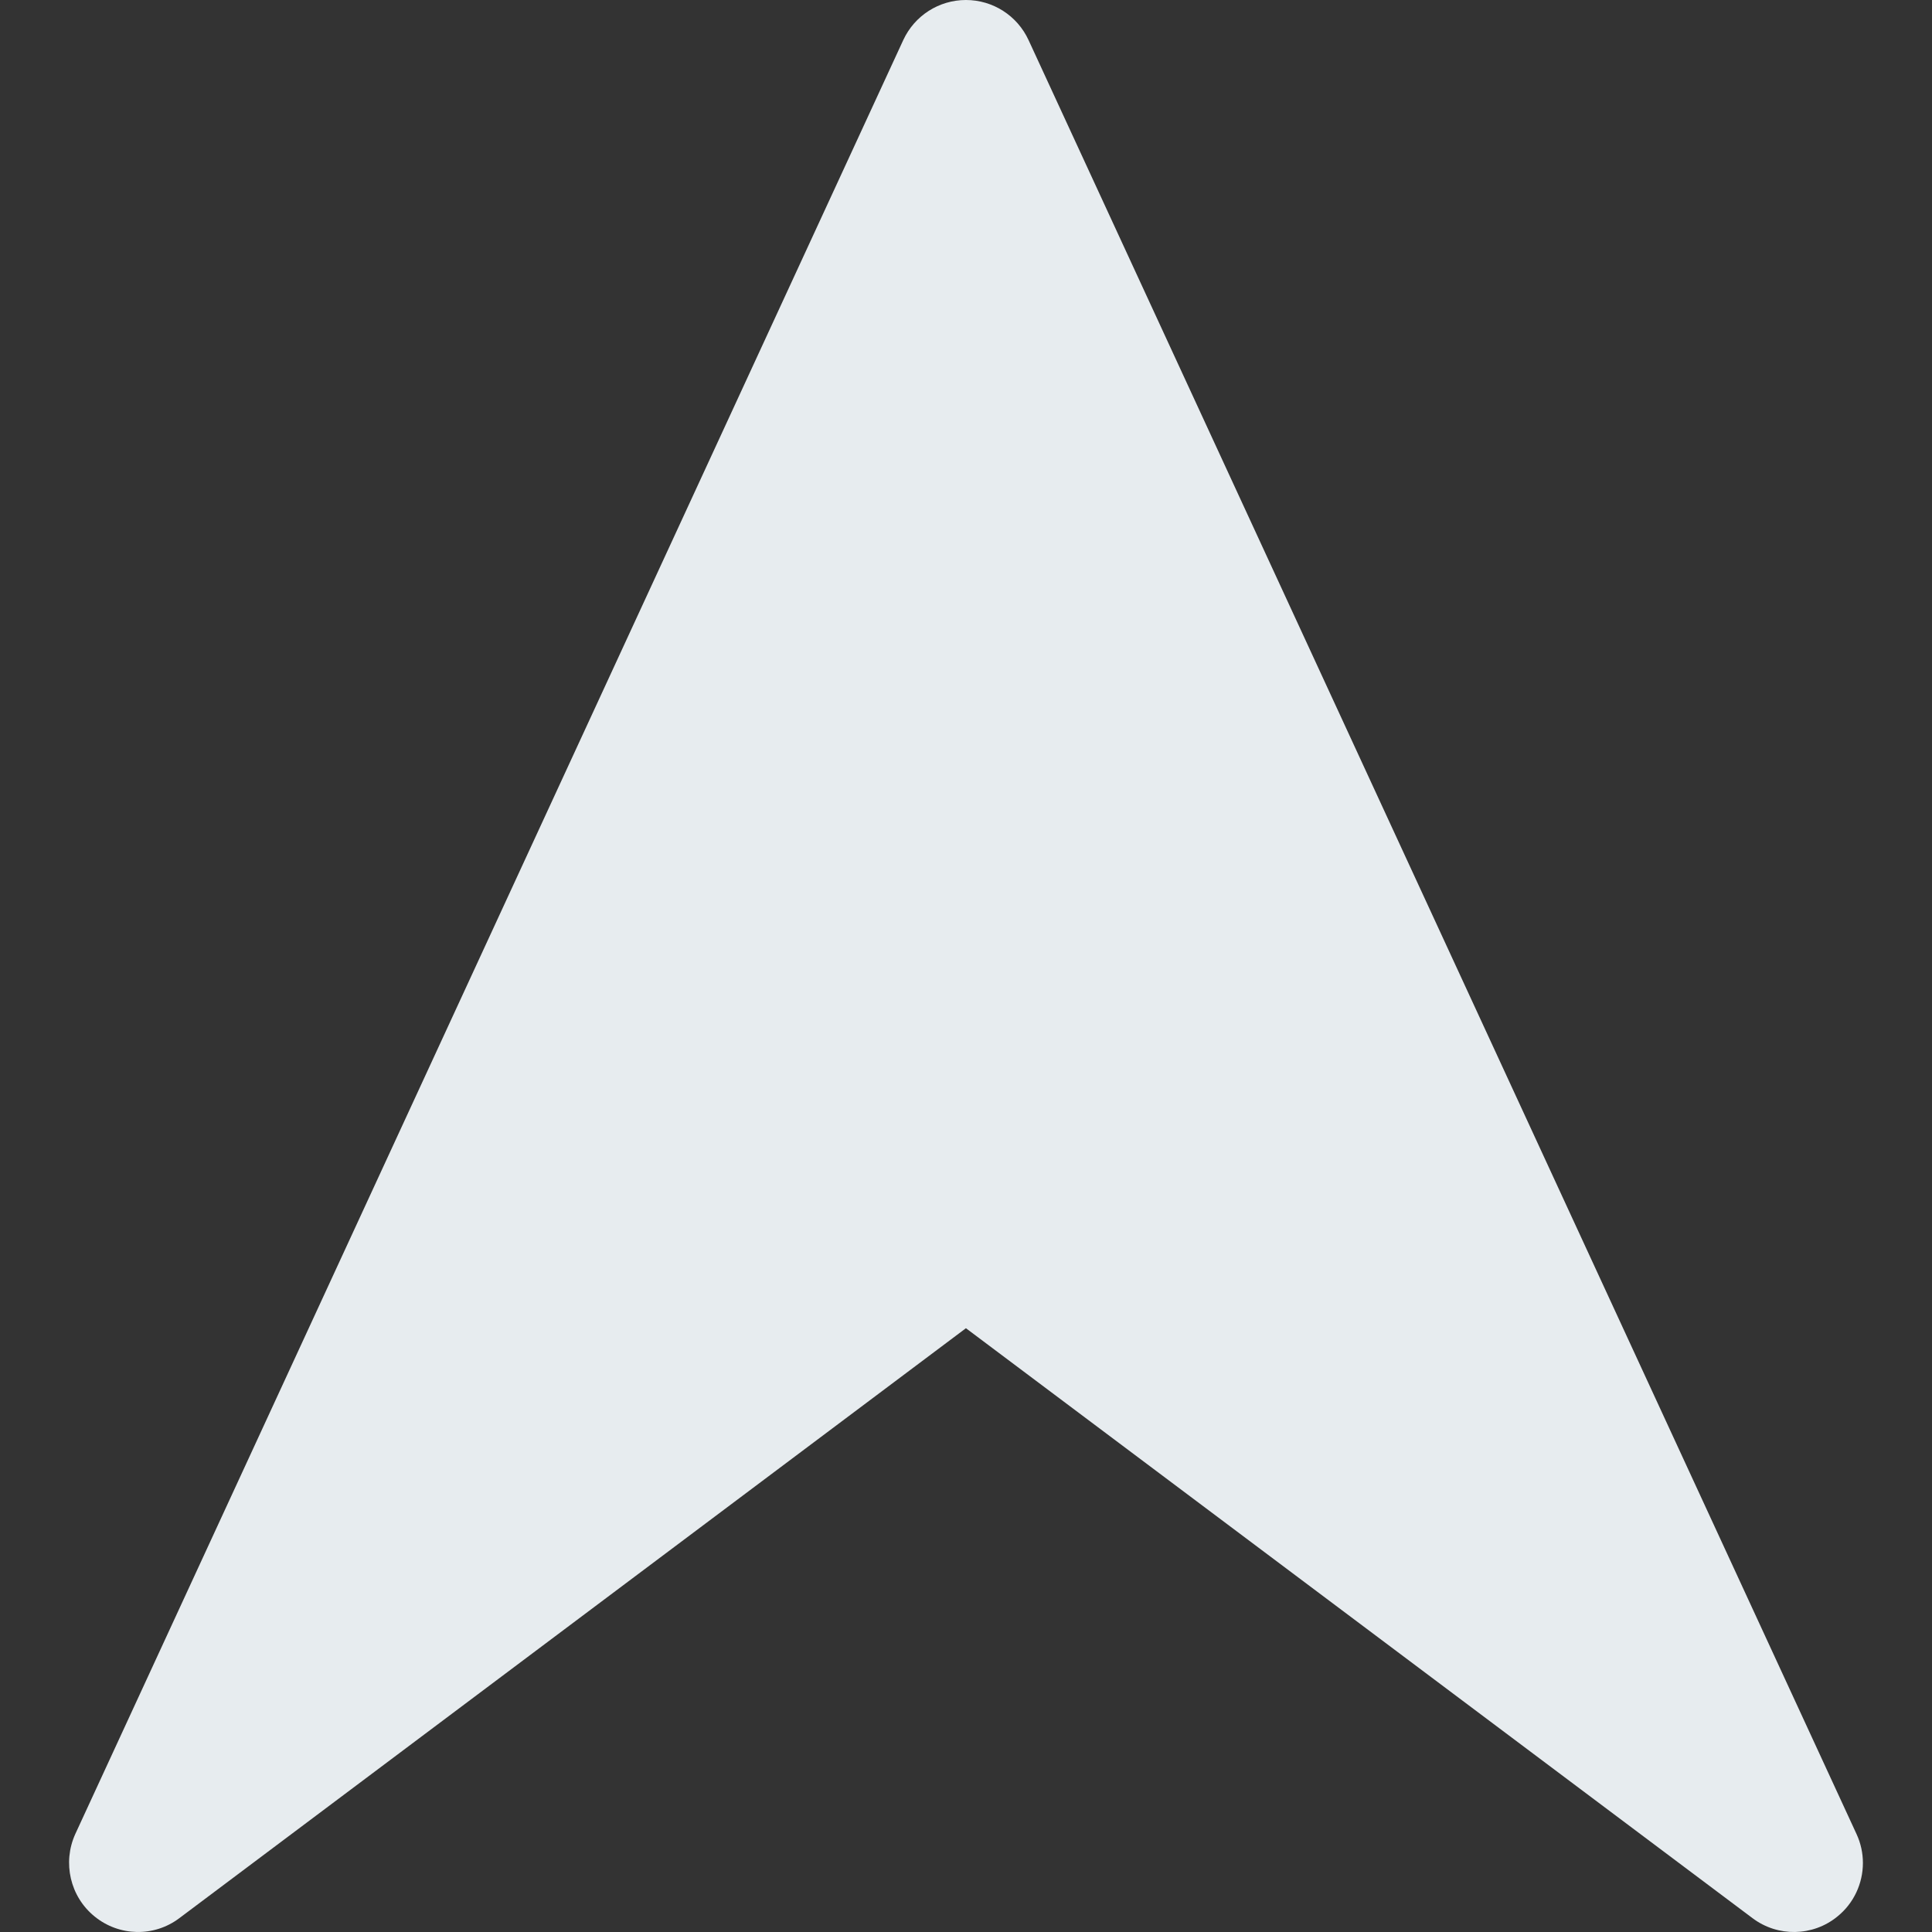 <?xml version="1.0" encoding="utf-8"?>
<!-- Generator: Adobe Illustrator 26.0.1, SVG Export Plug-In . SVG Version: 6.00 Build 0)  -->
<svg version="1.1" id="Calque_1" xmlns="http://www.w3.org/2000/svg" xmlns:xlink="http://www.w3.org/1999/xlink" x="0px" y="0px"
	 viewBox="0 0 4000 4000" style="enable-background:new 0 0 4000 4000;" xml:space="preserve">
<rect x="0" y="0" width="4000" height="4000" fill="#333333" stroke="none"/>
<style type="text/css">
	.st0{display:none;}
	.st1{display:inline;}
	.st2{display:inline;fill:#AE252A;}
	.st3{display:inline;fill:#E7582E;}
	.st4{display:inline;fill:#63E136;}
	.st5{fill:#191919;}
	.st6{fill:#EDEDED;}
	.st7{fill:#BE1622;}
	.st8{fill:none;stroke:#191919;stroke-miterlimit:10;}
	.st9{fill:#e7ecef;}
	.st10{display:inline;fill:#e7ecef;}
</style>
<g id="ui_00000016065285449466594420000008692094061301031607_">
	<g id="BM_00000091703960848764136570000002387225860222170025_" class="st0">
		<g id="RDM_00000093143836727348746590000017638773347124601519_" class="st1">
			<g id="Difficile_00000159443024543908159410000016697112216605766583_" class="st0">
				<path class="st2" d="M2349.6,1400h-699.2c-138.29,0-250.4,112.11-250.4,250.4v699.2c0,138.29,112.11,250.4,250.4,250.4h699.2
					c138.29,0,250.4-112.11,250.4-250.4v-699.2C2600,1512.11,2487.89,1400,2349.6,1400z"/>
				<path class="st2" d="M2349.6,100h-699.2c-138.29,0-250.4,112.11-250.4,250.4v699.2c0,138.29,112.11,250.4,250.4,250.4h699.2
					c138.29,0,250.4-112.11,250.4-250.4V350.4C2600,212.11,2487.89,100,2349.6,100z"/>
				<path class="st2" d="M2349.6,2700h-699.2c-138.29,0-250.4,112.11-250.4,250.4v699.2c0,138.29,112.11,250.4,250.4,250.4h699.2
					c138.29,0,250.4-112.11,250.4-250.4v-699.2C2600,2812.11,2487.89,2700,2349.6,2700z"/>
			</g>
			<g id="Moyen_00000025410817992602495850000009804168492979719347_" class="st0">
				<path class="st3" d="M2349.6,750h-699.2c-138.29,0-250.4,112.11-250.4,250.4v699.2c0,138.29,112.11,250.4,250.4,250.4h699.2
					c138.29,0,250.4-112.11,250.4-250.4v-699.2C2600,862.11,2487.89,750,2349.6,750z"/>
				<path class="st3" d="M2349.6,2050h-699.2c-138.29,0-250.4,112.11-250.4,250.4v699.2c0,138.29,112.11,250.4,250.4,250.4h699.2
					c138.29,0,250.4-112.11,250.4-250.4v-699.2C2600,2162.11,2487.89,2050,2349.6,2050z"/>
			</g>
			<g id="Facile_00000013874590291824684900000010382790657893067952_" class="st0">
				<path class="st4" d="M2349.6,1400h-699.2c-138.29,0-250.4,112.11-250.4,250.4v699.2c0,138.29,112.11,250.4,250.4,250.4h699.2
					c138.29,0,250.4-112.11,250.4-250.4v-699.2C2600,1512.11,2487.89,1400,2349.6,1400z"/>
			</g>
			<g id="BM_00000054250173364064239560000008911398488636416647_">
				<g>
					<path class="st5" d="M138.6,1616.98c24.96-121.95,62.19-241.89,110.67-356.51c47.61-112.57,106.54-221.14,175.16-322.71
						C492.42,837.13,570.49,742.5,656.5,656.5c86-86.01,180.63-164.08,281.26-232.07c101.57-68.62,210.14-127.55,322.71-175.16
						c114.62-48.48,234.56-85.71,356.51-110.67C1742.15,112.99,1871.02,100,2000,100c60.15,0,120.28,2.83,180.03,8.45
						c68.35,6.41,136.2,16.48,202.99,30.15c121.95,24.96,241.89,62.19,356.51,110.67c112.57,47.61,221.14,106.54,322.71,175.16
						c100.63,67.99,195.26,146.06,281.26,232.07c86.01,86,164.08,180.63,232.07,281.26c68.62,101.57,127.55,210.14,175.16,322.71
						c48.48,114.62,85.71,234.56,110.67,356.51c14.03,68.59,24.28,138.28,30.66,208.5h100.43C3904.07,802.63,3045.77,0,2000,0
						S95.93,802.63,7.51,1825.48h100.43C114.32,1755.26,124.57,1685.57,138.6,1616.98z M3861.4,2383.02
						c-24.96,121.95-62.19,241.89-110.67,356.51c-47.61,112.57-106.54,221.14-175.16,322.71
						c-67.99,100.63-146.06,195.26-232.07,281.26c-86,86.01-180.63,164.08-281.26,232.07c-101.57,68.62-210.14,127.55-322.71,175.16
						c-114.62,48.48-234.56,85.71-356.51,110.67c-125.17,25.61-254.04,38.6-383.02,38.6s-257.85-12.99-383.02-38.6
						c-121.95-24.96-241.89-62.19-356.51-110.67c-112.57-47.61-221.14-106.54-322.71-175.16
						c-100.63-67.99-195.26-146.06-281.26-232.07c-86.01-86-164.08-180.63-232.07-281.26c-68.62-101.57-127.55-210.14-175.16-322.71
						c-48.48-114.62-85.71-234.56-110.67-356.51c-13.97-68.27-24.18-137.65-30.57-207.54H7.59C96.46,3197.87,954.56,4000,2000,4000
						s1903.54-802.13,1992.41-1824.52h-100.44C3885.58,2245.37,3875.37,2314.75,3861.4,2383.02z"/>
					<g>
						<path class="st6" d="M3892.06,1825.48H2806.53c-10.79-50.05-26.29-99.04-46.43-146.66
							c-41.56-98.26-101.03-186.47-176.74-262.18c-75.71-75.71-163.92-135.17-262.18-176.74c-101.82-43.06-209.88-64.9-321.18-64.9
							c-59.6,0-118.27,6.26-175.55,18.69c-49.69,10.78-98.33,26.21-145.63,46.21c-98.26,41.57-186.47,101.03-262.18,176.74
							c-75.71,75.71-135.17,163.92-176.74,262.18c-20.14,47.62-35.64,96.61-46.43,146.66H107.94
							c6.38-70.22,16.63-139.91,30.66-208.5c24.96-121.95,62.19-241.89,110.67-356.51c47.61-112.57,106.54-221.14,175.16-322.71
							C492.42,837.13,570.49,742.5,656.5,656.5c86-86.01,180.63-164.08,281.26-232.07c101.57-68.62,210.14-127.55,322.71-175.16
							c114.62-48.48,234.56-85.71,356.51-110.67C1742.15,112.99,1871.02,100,2000,100c60.15,0,120.28,2.83,180.03,8.45
							c68.35,6.41,136.2,16.48,202.99,30.15c121.95,24.96,241.89,62.19,356.51,110.67c112.57,47.61,221.14,106.54,322.71,175.16
							c100.63,67.99,195.26,146.06,281.26,232.07c86.01,86,164.08,180.63,232.07,281.26c68.62,101.57,127.55,210.14,175.16,322.71
							c48.48,114.62,85.71,234.56,110.67,356.51C3875.43,1685.57,3885.68,1755.26,3892.06,1825.48z"/>
					</g>
					<g>
						<path class="st6" d="M3891.97,2175.48c-6.39,69.89-16.6,139.27-30.57,207.54c-24.96,121.95-62.19,241.89-110.67,356.51
							c-47.61,112.57-106.54,221.14-175.16,322.71c-67.99,100.63-146.06,195.26-232.07,281.26
							c-86,86.01-180.63,164.08-281.26,232.07c-101.57,68.62-210.14,127.55-322.71,175.16c-114.62,48.48-234.56,85.71-356.51,110.67
							c-125.17,25.61-254.04,38.6-383.02,38.6s-257.85-12.99-383.02-38.6c-121.95-24.96-241.89-62.19-356.51-110.67
							c-112.57-47.61-221.14-106.54-322.71-175.16c-100.63-67.99-195.26-146.06-281.26-232.07
							c-86.01-86-164.08-180.63-232.07-281.26c-68.62-101.57-127.55-210.14-175.16-322.71c-48.48-114.62-85.71-234.56-110.67-356.51
							c-13.97-68.27-24.18-137.65-30.57-207.54h1085.65c10.78,49.72,26.21,98.38,46.22,145.7
							c41.57,98.26,101.03,186.47,176.74,262.18s163.92,135.18,262.18,176.74c101.82,43.06,209.88,64.9,321.18,64.9
							c111.3,0,219.36-21.84,321.18-64.9c98.26-41.56,186.47-101.03,262.18-176.74s135.18-163.92,176.74-262.18
							c20.01-47.32,35.44-95.98,46.22-145.7H3891.97z"/>
					</g>
					<path class="st5" d="M2000,1600c-220.91,0-400,179.09-400,400s179.09,400,400,400s400-179.09,400-400S2220.91,1600,2000,1600z
						 M2214.37,2214.37c-57.26,57.26-133.39,88.79-214.37,88.79c-80.98,0-157.11-31.53-214.37-88.79s-88.79-133.39-88.79-214.37
						s31.53-157.11,88.79-214.37s133.39-88.79,214.37-88.79c80.98,0,157.11,31.53,214.37,88.79
						c57.26,57.26,88.79,133.39,88.79,214.37C2303.16,2080.98,2271.63,2157.11,2214.37,2214.37z"/>
					<g>
						<path class="st6" d="M2441.79,1825.48C2372.1,1649.66,2200.33,1525,2000,1525s-372.1,124.66-441.79,300.48
							c-21.43,54.05-33.21,112.93-33.21,174.52c0,61.95,11.92,121.17,33.6,175.48C1628.53,2350.8,1800.03,2475,2000,2475
							s371.47-124.2,441.4-299.52c21.68-54.31,33.6-113.53,33.6-175.48C2475,1938.41,2463.22,1879.53,2441.79,1825.48z M2000,2400
							c-220.91,0-400-179.09-400-400s179.09-400,400-400s400,179.09,400,400S2220.91,2400,2000,2400z"/>
					</g>
					<g>
						<path class="st6" d="M2303.16,2000c0,80.98-31.53,157.11-88.79,214.37c-57.26,57.26-133.39,88.79-214.37,88.79
							c-80.98,0-157.11-31.53-214.37-88.79s-88.79-133.39-88.79-214.37s31.53-157.11,88.79-214.37s133.39-88.79,214.37-88.79
							s157.11,31.53,214.37,88.79C2271.63,1842.89,2303.16,1919.02,2303.16,2000z"/>
					</g>
					<g>
						<path class="st7" d="M2000,2800c-107.93,0-212.71-21.17-311.44-62.93c-95.27-40.29-180.81-97.96-254.24-171.39
							c-73.42-73.41-131.08-158.95-171.39-254.24c-19.32-45.68-34.39-93.21-44.81-141.25l-4.27-19.7H30.65
							C26.9,2100.57,25,2050.06,25,2000c0-49.76,1.87-99.95,5.58-149.52h1183.08l4.25-19.73c10.43-48.39,25.58-96.23,45.02-142.19
							c40.31-95.29,97.98-180.83,171.39-254.24s158.96-131.08,254.24-171.39c45.67-19.31,93.18-34.39,141.19-44.8
							c55.41-12.02,112.69-18.12,170.25-18.12c107.92,0,212.71,21.17,311.44,62.93c95.29,40.31,180.83,97.98,254.24,171.39
							c73.43,73.43,131.1,158.97,171.39,254.24c19.44,45.96,34.59,93.8,45.02,142.19l4.25,19.73h1183.08
							c3.7,49.57,5.58,99.76,5.58,149.52c0,50.06-1.9,100.57-5.65,150.48H2786.16l-4.27,19.7c-10.42,48.05-25.5,95.57-44.82,141.26
							c-40.29,95.27-97.96,180.81-171.39,254.24c-73.43,73.43-158.97,131.1-254.24,171.39C2212.71,2778.83,2107.93,2800,2000,2800z
							 M2000,1500c-206.34,0-388.88,124.14-465.03,316.27c-23.2,58.52-34.97,120.34-34.97,183.73c0,63.78,11.9,125.94,35.38,184.75
							C1611.77,2376.25,1794.14,2500,2000,2500c205.86,0,388.23-123.75,464.62-315.26c23.47-58.81,35.38-120.97,35.38-184.74
							c0-63.39-11.77-125.21-34.97-183.73C2388.88,1624.14,2206.34,1500,2000,1500z"/>
						<path class="st5" d="M2000,1225c104.56,0,206.07,20.51,301.7,60.95c92.31,39.05,175.18,94.92,246.31,166.05
							c71.15,71.14,127.01,154.01,166.04,246.3c18.83,44.53,33.5,90.86,43.6,137.72l8.51,39.46h40.37h1139.55
							c2.6,41.39,3.92,83.11,3.92,124.52c0,41.72-1.33,83.75-3.98,125.48h-1139.7H2766l-8.54,39.41
							c-10.09,46.53-24.69,92.57-43.41,136.82c-39.04,92.29-94.9,175.16-166.05,246.3c-71.14,71.15-154.01,127.01-246.3,166.04
							c-95.64,40.44-197.14,60.95-301.71,60.95c-104.56,0-206.07-20.51-301.7-60.95c-92.29-39.04-175.16-94.9-246.3-166.05
							c-71.13-71.13-126.99-154-166.04-246.3c-18.71-44.26-33.32-90.29-43.41-136.82l-8.54-39.41h-40.32H53.98
							C51.33,2083.75,50,2041.72,50,2000c0-41.41,1.31-83.13,3.92-124.52h1139.55h40.37l8.51-39.46
							c10.1-46.86,24.77-93.2,43.6-137.72c39.05-92.31,94.92-175.18,166.05-246.31c71.13-71.13,154-126.99,246.3-166.04
							c44.25-18.71,90.26-33.31,136.76-43.4C1888.73,1230.91,1944.22,1225,2000,1225 M2000,2525
							c216.15,0,407.64-129.92,487.84-330.98c24.66-61.77,37.16-127.05,37.16-194.02c0-66.56-12.36-131.48-36.73-192.94
							C2408.32,1605.34,2216.66,1475,2000,1475s-408.32,130.34-488.27,332.05c-24.37,61.47-36.73,126.39-36.73,192.95
							c0,66.97,12.5,132.24,37.16,194C1592.36,2395.08,1783.85,2525,2000,2525 M2000,1175c-59.6,0-118.27,6.26-175.55,18.69
							c-49.69,10.78-98.33,26.21-145.63,46.21c-98.26,41.57-186.47,101.03-262.18,176.74s-135.17,163.92-176.74,262.18
							c-20.14,47.62-35.64,96.61-46.43,146.66H7.51C2.54,1882.99,0,1941.2,0,2000c0,59.13,2.57,117.66,7.59,175.48h1186.09
							c10.78,49.72,26.21,98.38,46.22,145.7c41.57,98.26,101.03,186.47,176.74,262.18s163.92,135.18,262.18,176.74
							c101.82,43.06,209.88,64.9,321.18,64.9s219.36-21.84,321.18-64.9c98.26-41.56,186.47-101.03,262.18-176.74
							s135.18-163.92,176.74-262.18c20.01-47.32,35.44-95.98,46.22-145.7h1186.09c5.02-57.82,7.59-116.35,7.59-175.48
							c0-58.8-2.54-117.01-7.51-174.52H2806.53c-10.79-50.05-26.29-99.04-46.43-146.66c-41.56-98.26-101.03-186.47-176.74-262.18
							c-75.71-75.71-163.92-135.17-262.18-176.74C2219.36,1196.84,2111.3,1175,2000,1175L2000,1175z M2000,2475
							c-199.97,0-371.47-124.2-441.4-299.52c-21.68-54.31-33.6-113.53-33.6-175.48c0-61.59,11.78-120.47,33.21-174.52
							C1627.9,1649.66,1799.67,1525,2000,1525s372.1,124.66,441.79,300.48c21.43,54.05,33.21,112.93,33.21,174.52
							c0,61.95-11.92,121.17-33.6,175.48C2371.47,2350.8,2199.97,2475,2000,2475L2000,2475z"/>
					</g>
					<line class="st8" x1="2180.03" y1="108.45" x2="2180.03" y2="108.44"/>
				</g>
			</g>
		</g>
	</g>
	<g id="defisDifficile_00000117663077487832633300000010209868728698042018_" class="st0">
		<g id="RDM_00000086659103988358274790000000316392325340564398_" class="st1">
			<g id="Difficile_00000098914223352289467160000006249247825938798744_">
				<path class="st9" d="M2349.6,1400h-699.2c-138.29,0-250.4,112.11-250.4,250.4v699.2c0,138.29,112.11,250.4,250.4,250.4h699.2
					c138.29,0,250.4-112.11,250.4-250.4v-699.2C2600,1512.11,2487.89,1400,2349.6,1400z"/>
				<path class="st9" d="M2349.6,100h-699.2c-138.29,0-250.4,112.11-250.4,250.4v699.2c0,138.29,112.11,250.4,250.4,250.4h699.2
					c138.29,0,250.4-112.11,250.4-250.4V350.4C2600,212.11,2487.89,100,2349.6,100z"/>
				<path class="st9" d="M2349.6,2700h-699.2c-138.29,0-250.4,112.11-250.4,250.4v699.2c0,138.29,112.11,250.4,250.4,250.4h699.2
					c138.29,0,250.4-112.11,250.4-250.4v-699.2C2600,2812.11,2487.89,2700,2349.6,2700z"/>
			</g>
			<g id="Moyen_00000026160242264335892390000006464805269439517619_" class="st0">
				<path class="st10" d="M2349.6,750h-699.2c-138.29,0-250.4,112.11-250.4,250.4v699.2c0,138.29,112.11,250.4,250.4,250.4h699.2
					c138.29,0,250.4-112.11,250.4-250.4v-699.2C2600,862.11,2487.89,750,2349.6,750z"/>
				<path class="st10" d="M2349.6,2050h-699.2c-138.29,0-250.4,112.11-250.4,250.4v699.2c0,138.29,112.11,250.4,250.4,250.4h699.2
					c138.29,0,250.4-112.11,250.4-250.4v-699.2C2600,2162.11,2487.89,2050,2349.6,2050z"/>
			</g>
			<g id="Facile_00000152969655772666551200000017053548459806624404_" class="st0">
				<path class="st10" d="M2349.6,1400h-699.2c-138.29,0-250.4,112.11-250.4,250.4v699.2c0,138.29,112.11,250.4,250.4,250.4h699.2
					c138.29,0,250.4-112.11,250.4-250.4v-699.2C2600,1512.11,2487.89,1400,2349.6,1400z"/>
			</g>
			<g id="BM_00000021108998123524564720000004931582894918856334_" class="st0">
				<g class="st1">
					<path class="st5" d="M138.6,1616.98c24.96-121.95,62.19-241.89,110.67-356.51c47.61-112.57,106.54-221.14,175.16-322.71
						C492.42,837.13,570.49,742.5,656.5,656.5c86-86.01,180.63-164.08,281.26-232.07c101.57-68.62,210.14-127.55,322.71-175.16
						c114.62-48.48,234.56-85.71,356.51-110.67C1742.15,112.99,1871.02,100,2000,100c60.15,0,120.28,2.83,180.03,8.45
						c68.35,6.41,136.2,16.48,202.99,30.15c121.95,24.96,241.89,62.19,356.51,110.67c112.57,47.61,221.14,106.54,322.71,175.16
						c100.63,67.99,195.26,146.06,281.26,232.07c86.01,86,164.08,180.63,232.07,281.26c68.62,101.57,127.55,210.14,175.16,322.71
						c48.48,114.62,85.71,234.56,110.67,356.51c14.03,68.59,24.28,138.28,30.66,208.5h100.43C3904.07,802.63,3045.77,0,2000,0
						S95.93,802.63,7.51,1825.48h100.43C114.32,1755.26,124.57,1685.57,138.6,1616.98z M3861.4,2383.02
						c-24.96,121.95-62.19,241.89-110.67,356.51c-47.61,112.57-106.54,221.14-175.16,322.71
						c-67.99,100.63-146.06,195.26-232.07,281.26c-86,86.01-180.63,164.08-281.26,232.07c-101.57,68.62-210.14,127.55-322.71,175.16
						c-114.62,48.48-234.56,85.71-356.51,110.67c-125.17,25.61-254.04,38.6-383.02,38.6s-257.85-12.99-383.02-38.6
						c-121.95-24.96-241.89-62.19-356.51-110.67c-112.57-47.61-221.14-106.54-322.71-175.16
						c-100.63-67.99-195.26-146.06-281.26-232.07c-86.01-86-164.08-180.63-232.07-281.26c-68.62-101.57-127.55-210.14-175.16-322.71
						c-48.48-114.62-85.71-234.56-110.67-356.51c-13.97-68.27-24.18-137.65-30.57-207.54H7.59C96.46,3197.87,954.56,4000,2000,4000
						s1903.54-802.13,1992.41-1824.52h-100.44C3885.58,2245.37,3875.37,2314.75,3861.4,2383.02z"/>
					<g>
						<path class="st6" d="M3892.06,1825.48H2806.53c-10.79-50.05-26.29-99.04-46.43-146.66
							c-41.56-98.26-101.03-186.47-176.74-262.18c-75.71-75.71-163.92-135.17-262.18-176.74c-101.82-43.06-209.88-64.9-321.18-64.9
							c-59.6,0-118.27,6.26-175.55,18.69c-49.69,10.78-98.33,26.21-145.63,46.21c-98.26,41.57-186.47,101.03-262.18,176.74
							c-75.71,75.71-135.17,163.92-176.74,262.18c-20.14,47.62-35.64,96.61-46.43,146.66H107.94
							c6.38-70.22,16.63-139.91,30.66-208.5c24.96-121.95,62.19-241.89,110.67-356.51c47.61-112.57,106.54-221.14,175.16-322.71
							C492.42,837.13,570.49,742.5,656.5,656.5c86-86.01,180.63-164.08,281.26-232.07c101.57-68.62,210.14-127.55,322.71-175.16
							c114.62-48.48,234.56-85.71,356.51-110.67C1742.15,112.99,1871.02,100,2000,100c60.15,0,120.28,2.83,180.03,8.45
							c68.35,6.41,136.2,16.48,202.99,30.15c121.95,24.96,241.89,62.19,356.51,110.67c112.57,47.61,221.14,106.54,322.71,175.16
							c100.63,67.99,195.26,146.06,281.26,232.07c86.01,86,164.08,180.63,232.07,281.26c68.62,101.57,127.55,210.14,175.16,322.71
							c48.48,114.62,85.71,234.56,110.67,356.51C3875.43,1685.57,3885.68,1755.26,3892.06,1825.48z"/>
					</g>
					<g>
						<path class="st6" d="M3891.97,2175.48c-6.39,69.89-16.6,139.27-30.57,207.54c-24.96,121.95-62.19,241.89-110.67,356.51
							c-47.61,112.57-106.54,221.14-175.16,322.71c-67.99,100.63-146.06,195.26-232.07,281.26
							c-86,86.01-180.63,164.08-281.26,232.07c-101.57,68.62-210.14,127.55-322.71,175.16c-114.62,48.48-234.56,85.71-356.51,110.67
							c-125.17,25.61-254.04,38.6-383.02,38.6s-257.85-12.99-383.02-38.6c-121.95-24.96-241.89-62.19-356.51-110.67
							c-112.57-47.61-221.14-106.54-322.71-175.16c-100.63-67.99-195.26-146.06-281.26-232.07
							c-86.01-86-164.08-180.63-232.07-281.26c-68.62-101.57-127.55-210.14-175.16-322.71c-48.48-114.62-85.71-234.56-110.67-356.51
							c-13.97-68.27-24.18-137.65-30.57-207.54h1085.65c10.78,49.72,26.21,98.38,46.22,145.7
							c41.57,98.26,101.03,186.47,176.74,262.18s163.92,135.18,262.18,176.74c101.82,43.06,209.88,64.9,321.18,64.9
							c111.3,0,219.36-21.84,321.18-64.9c98.26-41.56,186.47-101.03,262.18-176.74s135.18-163.92,176.74-262.18
							c20.01-47.32,35.44-95.98,46.22-145.7H3891.97z"/>
					</g>
					<path class="st5" d="M2000,1600c-220.91,0-400,179.09-400,400s179.09,400,400,400s400-179.09,400-400S2220.91,1600,2000,1600z
						 M2214.37,2214.37c-57.26,57.26-133.39,88.79-214.37,88.79c-80.98,0-157.11-31.53-214.37-88.79s-88.79-133.39-88.79-214.37
						s31.53-157.11,88.79-214.37s133.39-88.79,214.37-88.79c80.98,0,157.11,31.53,214.37,88.79
						c57.26,57.26,88.79,133.39,88.79,214.37C2303.16,2080.98,2271.63,2157.11,2214.37,2214.37z"/>
					<g>
						<path class="st6" d="M2441.79,1825.48C2372.1,1649.66,2200.33,1525,2000,1525s-372.1,124.66-441.79,300.48
							c-21.43,54.05-33.21,112.93-33.21,174.52c0,61.95,11.92,121.17,33.6,175.48C1628.53,2350.8,1800.03,2475,2000,2475
							s371.47-124.2,441.4-299.52c21.68-54.31,33.6-113.53,33.6-175.48C2475,1938.41,2463.22,1879.53,2441.79,1825.48z M2000,2400
							c-220.91,0-400-179.09-400-400s179.09-400,400-400s400,179.09,400,400S2220.91,2400,2000,2400z"/>
					</g>
					<g>
						<path class="st6" d="M2303.16,2000c0,80.98-31.53,157.11-88.79,214.37c-57.26,57.26-133.39,88.79-214.37,88.79
							c-80.98,0-157.11-31.53-214.37-88.79s-88.79-133.39-88.79-214.37s31.53-157.11,88.79-214.37s133.39-88.79,214.37-88.79
							s157.11,31.53,214.37,88.79C2271.63,1842.89,2303.16,1919.02,2303.16,2000z"/>
					</g>
					<g>
						<path class="st7" d="M2000,2800c-107.93,0-212.71-21.17-311.44-62.93c-95.27-40.29-180.81-97.96-254.24-171.39
							c-73.42-73.41-131.08-158.95-171.39-254.24c-19.32-45.68-34.39-93.21-44.81-141.25l-4.27-19.7H30.65
							C26.9,2100.57,25,2050.06,25,2000c0-49.76,1.87-99.95,5.58-149.52h1183.08l4.25-19.73c10.43-48.39,25.58-96.23,45.02-142.19
							c40.31-95.29,97.98-180.83,171.39-254.24s158.96-131.08,254.24-171.39c45.67-19.31,93.18-34.39,141.19-44.8
							c55.41-12.02,112.69-18.12,170.25-18.12c107.92,0,212.71,21.17,311.44,62.93c95.29,40.31,180.83,97.98,254.24,171.39
							c73.43,73.43,131.1,158.97,171.39,254.24c19.44,45.96,34.59,93.8,45.02,142.19l4.25,19.73h1183.08
							c3.7,49.57,5.58,99.76,5.58,149.52c0,50.06-1.9,100.57-5.65,150.48H2786.16l-4.27,19.7c-10.42,48.05-25.5,95.57-44.82,141.26
							c-40.29,95.27-97.96,180.81-171.39,254.24c-73.43,73.43-158.97,131.1-254.24,171.39C2212.71,2778.83,2107.93,2800,2000,2800z
							 M2000,1500c-206.34,0-388.88,124.14-465.03,316.27c-23.2,58.52-34.97,120.34-34.97,183.73c0,63.78,11.9,125.94,35.38,184.75
							C1611.77,2376.25,1794.14,2500,2000,2500c205.86,0,388.23-123.75,464.62-315.26c23.47-58.81,35.38-120.97,35.38-184.74
							c0-63.39-11.77-125.21-34.97-183.73C2388.88,1624.14,2206.34,1500,2000,1500z"/>
						<path class="st5" d="M2000,1225c104.56,0,206.07,20.51,301.7,60.95c92.31,39.05,175.18,94.92,246.31,166.05
							c71.15,71.14,127.01,154.01,166.04,246.3c18.83,44.53,33.5,90.86,43.6,137.72l8.51,39.46h40.37h1139.55
							c2.6,41.39,3.92,83.11,3.92,124.52c0,41.72-1.33,83.75-3.98,125.48h-1139.7H2766l-8.54,39.41
							c-10.09,46.53-24.69,92.57-43.41,136.82c-39.04,92.29-94.9,175.16-166.05,246.3c-71.14,71.15-154.01,127.01-246.3,166.04
							c-95.64,40.44-197.14,60.95-301.71,60.95c-104.56,0-206.07-20.51-301.7-60.95c-92.29-39.04-175.16-94.9-246.3-166.05
							c-71.13-71.13-126.99-154-166.04-246.3c-18.71-44.26-33.32-90.29-43.41-136.82l-8.54-39.41h-40.32H53.98
							C51.33,2083.75,50,2041.72,50,2000c0-41.41,1.31-83.13,3.92-124.52h1139.55h40.37l8.51-39.46
							c10.1-46.86,24.77-93.2,43.6-137.72c39.05-92.31,94.92-175.18,166.05-246.31c71.13-71.13,154-126.99,246.3-166.04
							c44.25-18.71,90.26-33.31,136.76-43.4C1888.73,1230.91,1944.22,1225,2000,1225 M2000,2525
							c216.15,0,407.64-129.92,487.84-330.98c24.66-61.77,37.16-127.05,37.16-194.02c0-66.56-12.36-131.48-36.73-192.94
							C2408.32,1605.34,2216.66,1475,2000,1475s-408.32,130.34-488.27,332.05c-24.37,61.47-36.73,126.39-36.73,192.95
							c0,66.97,12.5,132.24,37.16,194C1592.36,2395.08,1783.85,2525,2000,2525 M2000,1175c-59.6,0-118.27,6.26-175.55,18.69
							c-49.69,10.78-98.33,26.21-145.63,46.21c-98.26,41.57-186.47,101.03-262.18,176.74s-135.17,163.92-176.74,262.18
							c-20.14,47.62-35.64,96.61-46.43,146.66H7.51C2.54,1882.99,0,1941.2,0,2000c0,59.13,2.57,117.66,7.59,175.48h1186.09
							c10.78,49.72,26.21,98.38,46.22,145.7c41.57,98.26,101.03,186.47,176.74,262.18s163.92,135.18,262.18,176.74
							c101.82,43.06,209.88,64.9,321.18,64.9s219.36-21.84,321.18-64.9c98.26-41.56,186.47-101.03,262.18-176.74
							s135.18-163.92,176.74-262.18c20.01-47.32,35.44-95.98,46.22-145.7h1186.09c5.02-57.82,7.59-116.35,7.59-175.48
							c0-58.8-2.54-117.01-7.51-174.52H2806.53c-10.79-50.05-26.29-99.04-46.43-146.66c-41.56-98.26-101.03-186.47-176.74-262.18
							c-75.71-75.71-163.92-135.17-262.18-176.74C2219.36,1196.84,2111.3,1175,2000,1175L2000,1175z M2000,2475
							c-199.97,0-371.47-124.2-441.4-299.52c-21.68-54.31-33.6-113.53-33.6-175.48c0-61.59,11.78-120.47,33.21-174.52
							C1627.9,1649.66,1799.67,1525,2000,1525s372.1,124.66,441.79,300.48c21.43,54.05,33.21,112.93,33.21,174.52
							c0,61.95-11.92,121.17-33.6,175.48C2371.47,2350.8,2199.97,2475,2000,2475L2000,2475z"/>
					</g>
					<line class="st8" x1="2180.03" y1="108.45" x2="2180.03" y2="108.44"/>
				</g>
			</g>
		</g>
	</g>
	<g id="defisMoyen_00000053506415604232497080000000489934037299319741_" class="st0">
		<g id="RDM_00000175303255004930868110000005194786009088973474_" class="st1">
			<g id="Difficile_00000163787644515171818210000011256619887121423236_" class="st0">
				<path class="st2" d="M2349.6,1400h-699.2c-138.29,0-250.4,112.11-250.4,250.4v699.2c0,138.29,112.11,250.4,250.4,250.4h699.2
					c138.29,0,250.4-112.11,250.4-250.4v-699.2C2600,1512.11,2487.89,1400,2349.6,1400z"/>
				<path class="st2" d="M2349.6,100h-699.2c-138.29,0-250.4,112.11-250.4,250.4v699.2c0,138.29,112.11,250.4,250.4,250.4h699.2
					c138.29,0,250.4-112.11,250.4-250.4V350.4C2600,212.11,2487.89,100,2349.6,100z"/>
				<path class="st2" d="M2349.6,2700h-699.2c-138.29,0-250.4,112.11-250.4,250.4v699.2c0,138.29,112.11,250.4,250.4,250.4h699.2
					c138.29,0,250.4-112.11,250.4-250.4v-699.2C2600,2812.11,2487.89,2700,2349.6,2700z"/>
			</g>
			<g id="Moyen_00000063623201426267626080000010600756114866870916_">
				<path class="st9" d="M2349.6,750h-699.2c-138.29,0-250.4,112.11-250.4,250.4v699.2c0,138.29,112.11,250.4,250.4,250.4h699.2
					c138.29,0,250.4-112.11,250.4-250.4v-699.2C2600,862.11,2487.89,750,2349.6,750z"/>
				<path class="st9" d="M2349.6,2050h-699.2c-138.29,0-250.4,112.11-250.4,250.4v699.2c0,138.29,112.11,250.4,250.4,250.4h699.2
					c138.29,0,250.4-112.11,250.4-250.4v-699.2C2600,2162.11,2487.89,2050,2349.6,2050z"/>
			</g>
			<g id="Facile_00000166636463300311530200000017321173863272917152_" class="st0">
				<path class="st10" d="M2349.6,1400h-699.2c-138.29,0-250.4,112.11-250.4,250.4v699.2c0,138.29,112.11,250.4,250.4,250.4h699.2
					c138.29,0,250.4-112.11,250.4-250.4v-699.2C2600,1512.11,2487.89,1400,2349.6,1400z"/>
			</g>
			<g id="BM_00000098923883978602439030000001097933301138966694_" class="st0">
				<g class="st1">
					<path class="st5" d="M138.6,1616.98c24.96-121.95,62.19-241.89,110.67-356.51c47.61-112.57,106.54-221.14,175.16-322.71
						C492.42,837.13,570.49,742.5,656.5,656.5c86-86.01,180.63-164.08,281.26-232.07c101.57-68.62,210.14-127.55,322.71-175.16
						c114.62-48.48,234.56-85.71,356.51-110.67C1742.15,112.99,1871.02,100,2000,100c60.15,0,120.28,2.83,180.03,8.45
						c68.35,6.41,136.2,16.48,202.99,30.15c121.95,24.96,241.89,62.19,356.51,110.67c112.57,47.61,221.14,106.54,322.71,175.16
						c100.63,67.99,195.26,146.06,281.26,232.07c86.01,86,164.08,180.63,232.07,281.26c68.62,101.57,127.55,210.14,175.16,322.71
						c48.48,114.62,85.71,234.56,110.67,356.51c14.03,68.59,24.28,138.28,30.66,208.5h100.43C3904.07,802.63,3045.77,0,2000,0
						S95.93,802.63,7.51,1825.48h100.43C114.32,1755.26,124.57,1685.57,138.6,1616.98z M3861.4,2383.02
						c-24.96,121.95-62.19,241.89-110.67,356.51c-47.61,112.57-106.54,221.14-175.16,322.71
						c-67.99,100.63-146.06,195.26-232.07,281.26c-86,86.01-180.63,164.08-281.26,232.07c-101.57,68.62-210.14,127.55-322.71,175.16
						c-114.62,48.48-234.56,85.71-356.51,110.67c-125.17,25.61-254.04,38.6-383.02,38.6s-257.85-12.99-383.02-38.6
						c-121.95-24.96-241.89-62.19-356.51-110.67c-112.57-47.61-221.14-106.54-322.71-175.16
						c-100.63-67.99-195.26-146.06-281.26-232.07c-86.01-86-164.08-180.63-232.07-281.26c-68.62-101.57-127.55-210.14-175.16-322.71
						c-48.48-114.62-85.71-234.56-110.67-356.51c-13.97-68.27-24.18-137.65-30.57-207.54H7.59C96.46,3197.87,954.56,4000,2000,4000
						s1903.54-802.13,1992.41-1824.52h-100.44C3885.58,2245.37,3875.37,2314.75,3861.4,2383.02z"/>
					<g>
						<path class="st6" d="M3892.06,1825.48H2806.53c-10.79-50.05-26.29-99.04-46.43-146.66
							c-41.56-98.26-101.03-186.47-176.74-262.18c-75.71-75.71-163.92-135.17-262.18-176.74c-101.82-43.06-209.88-64.9-321.18-64.9
							c-59.6,0-118.27,6.26-175.55,18.69c-49.69,10.78-98.33,26.21-145.63,46.21c-98.26,41.57-186.47,101.03-262.18,176.74
							c-75.71,75.71-135.17,163.92-176.74,262.18c-20.14,47.62-35.64,96.61-46.43,146.66H107.94
							c6.38-70.22,16.63-139.91,30.66-208.5c24.96-121.95,62.19-241.89,110.67-356.51c47.61-112.57,106.54-221.14,175.16-322.71
							C492.42,837.13,570.49,742.5,656.5,656.5c86-86.01,180.63-164.08,281.26-232.07c101.57-68.62,210.14-127.55,322.71-175.16
							c114.62-48.48,234.56-85.71,356.51-110.67C1742.15,112.99,1871.02,100,2000,100c60.15,0,120.28,2.83,180.03,8.45
							c68.35,6.41,136.2,16.48,202.99,30.15c121.95,24.96,241.89,62.19,356.51,110.67c112.57,47.61,221.14,106.54,322.71,175.16
							c100.63,67.99,195.26,146.06,281.26,232.07c86.01,86,164.08,180.63,232.07,281.26c68.62,101.57,127.55,210.14,175.16,322.71
							c48.48,114.62,85.71,234.56,110.67,356.51C3875.43,1685.57,3885.68,1755.26,3892.06,1825.48z"/>
					</g>
					<g>
						<path class="st6" d="M3891.97,2175.48c-6.39,69.89-16.6,139.27-30.57,207.54c-24.96,121.95-62.19,241.89-110.67,356.51
							c-47.61,112.57-106.54,221.14-175.16,322.71c-67.99,100.63-146.06,195.26-232.07,281.26
							c-86,86.01-180.63,164.08-281.26,232.07c-101.57,68.62-210.14,127.55-322.71,175.16c-114.62,48.48-234.56,85.71-356.51,110.67
							c-125.17,25.61-254.04,38.6-383.02,38.6s-257.85-12.99-383.02-38.6c-121.95-24.96-241.89-62.19-356.51-110.67
							c-112.57-47.61-221.14-106.54-322.71-175.16c-100.63-67.99-195.26-146.06-281.26-232.07
							c-86.01-86-164.08-180.63-232.07-281.26c-68.62-101.57-127.55-210.14-175.16-322.71c-48.48-114.62-85.71-234.56-110.67-356.51
							c-13.97-68.27-24.18-137.65-30.57-207.54h1085.65c10.78,49.72,26.21,98.38,46.22,145.7
							c41.57,98.26,101.03,186.47,176.74,262.18s163.92,135.18,262.18,176.74c101.82,43.06,209.88,64.9,321.18,64.9
							c111.3,0,219.36-21.84,321.18-64.9c98.26-41.56,186.47-101.03,262.18-176.74s135.18-163.92,176.74-262.18
							c20.01-47.32,35.44-95.98,46.22-145.7H3891.97z"/>
					</g>
					<path class="st5" d="M2000,1600c-220.91,0-400,179.09-400,400s179.09,400,400,400s400-179.09,400-400S2220.91,1600,2000,1600z
						 M2214.37,2214.37c-57.26,57.26-133.39,88.79-214.37,88.79c-80.98,0-157.11-31.53-214.37-88.79s-88.79-133.39-88.79-214.37
						s31.53-157.11,88.79-214.37s133.39-88.79,214.37-88.79c80.98,0,157.11,31.53,214.37,88.79
						c57.26,57.26,88.79,133.39,88.79,214.37C2303.16,2080.98,2271.63,2157.11,2214.37,2214.37z"/>
					<g>
						<path class="st6" d="M2441.79,1825.48C2372.1,1649.66,2200.33,1525,2000,1525s-372.1,124.66-441.79,300.48
							c-21.43,54.05-33.21,112.93-33.21,174.52c0,61.95,11.92,121.17,33.6,175.48C1628.53,2350.8,1800.03,2475,2000,2475
							s371.47-124.2,441.4-299.52c21.68-54.31,33.6-113.53,33.6-175.48C2475,1938.41,2463.22,1879.53,2441.79,1825.48z M2000,2400
							c-220.91,0-400-179.09-400-400s179.09-400,400-400s400,179.09,400,400S2220.91,2400,2000,2400z"/>
					</g>
					<g>
						<path class="st6" d="M2303.16,2000c0,80.98-31.53,157.11-88.79,214.37c-57.26,57.26-133.39,88.79-214.37,88.79
							c-80.98,0-157.11-31.53-214.37-88.79s-88.79-133.39-88.79-214.37s31.53-157.11,88.79-214.37s133.39-88.79,214.37-88.79
							s157.11,31.53,214.37,88.79C2271.63,1842.89,2303.16,1919.02,2303.16,2000z"/>
					</g>
					<g>
						<path class="st7" d="M2000,2800c-107.93,0-212.71-21.17-311.44-62.93c-95.27-40.29-180.81-97.96-254.24-171.39
							c-73.42-73.41-131.08-158.95-171.39-254.24c-19.32-45.68-34.39-93.21-44.81-141.25l-4.27-19.7H30.65
							C26.9,2100.57,25,2050.06,25,2000c0-49.76,1.87-99.95,5.58-149.52h1183.08l4.25-19.73c10.43-48.39,25.58-96.23,45.02-142.19
							c40.31-95.29,97.98-180.83,171.39-254.24s158.96-131.08,254.24-171.39c45.67-19.31,93.18-34.39,141.19-44.8
							c55.41-12.02,112.69-18.12,170.25-18.12c107.92,0,212.71,21.17,311.44,62.93c95.29,40.31,180.83,97.98,254.24,171.39
							c73.43,73.43,131.1,158.97,171.39,254.24c19.44,45.96,34.59,93.8,45.02,142.19l4.25,19.73h1183.08
							c3.7,49.57,5.58,99.76,5.58,149.52c0,50.06-1.9,100.57-5.65,150.48H2786.16l-4.27,19.7c-10.42,48.05-25.5,95.57-44.82,141.26
							c-40.29,95.27-97.96,180.81-171.39,254.24c-73.43,73.43-158.97,131.1-254.24,171.39C2212.71,2778.83,2107.93,2800,2000,2800z
							 M2000,1500c-206.34,0-388.88,124.14-465.03,316.27c-23.2,58.52-34.97,120.34-34.97,183.73c0,63.78,11.9,125.94,35.38,184.75
							C1611.77,2376.25,1794.14,2500,2000,2500c205.86,0,388.23-123.75,464.62-315.26c23.47-58.81,35.38-120.97,35.38-184.74
							c0-63.39-11.77-125.21-34.97-183.73C2388.88,1624.14,2206.34,1500,2000,1500z"/>
						<path class="st5" d="M2000,1225c104.56,0,206.07,20.51,301.7,60.95c92.31,39.05,175.18,94.92,246.31,166.05
							c71.15,71.14,127.01,154.01,166.04,246.3c18.83,44.53,33.5,90.86,43.6,137.72l8.51,39.46h40.37h1139.55
							c2.6,41.39,3.92,83.11,3.92,124.52c0,41.72-1.33,83.75-3.98,125.48h-1139.7H2766l-8.54,39.41
							c-10.09,46.53-24.69,92.57-43.41,136.82c-39.04,92.29-94.9,175.16-166.05,246.3c-71.14,71.15-154.01,127.01-246.3,166.04
							c-95.64,40.44-197.14,60.95-301.71,60.95c-104.56,0-206.07-20.51-301.7-60.95c-92.29-39.04-175.16-94.9-246.3-166.05
							c-71.13-71.13-126.99-154-166.04-246.3c-18.71-44.26-33.32-90.29-43.41-136.82l-8.54-39.41h-40.32H53.98
							C51.33,2083.75,50,2041.72,50,2000c0-41.41,1.31-83.13,3.92-124.52h1139.55h40.37l8.51-39.46
							c10.1-46.86,24.77-93.2,43.6-137.72c39.05-92.31,94.92-175.18,166.05-246.31c71.13-71.13,154-126.99,246.3-166.04
							c44.25-18.71,90.26-33.31,136.76-43.4C1888.73,1230.91,1944.22,1225,2000,1225 M2000,2525
							c216.15,0,407.64-129.92,487.84-330.98c24.66-61.77,37.16-127.05,37.16-194.02c0-66.56-12.36-131.48-36.73-192.94
							C2408.32,1605.34,2216.66,1475,2000,1475s-408.32,130.34-488.27,332.05c-24.37,61.47-36.73,126.39-36.73,192.95
							c0,66.97,12.5,132.24,37.16,194C1592.36,2395.08,1783.85,2525,2000,2525 M2000,1175c-59.6,0-118.27,6.26-175.55,18.69
							c-49.69,10.78-98.33,26.21-145.63,46.21c-98.26,41.57-186.47,101.03-262.18,176.74s-135.17,163.92-176.74,262.18
							c-20.14,47.62-35.64,96.61-46.43,146.66H7.51C2.54,1882.99,0,1941.2,0,2000c0,59.13,2.57,117.66,7.59,175.48h1186.09
							c10.78,49.72,26.21,98.38,46.22,145.7c41.57,98.26,101.03,186.47,176.74,262.18s163.92,135.18,262.18,176.74
							c101.82,43.06,209.88,64.9,321.18,64.9s219.36-21.84,321.18-64.9c98.26-41.56,186.47-101.03,262.18-176.74
							s135.18-163.92,176.74-262.18c20.01-47.32,35.44-95.98,46.22-145.7h1186.09c5.02-57.82,7.59-116.35,7.59-175.48
							c0-58.8-2.54-117.01-7.51-174.52H2806.53c-10.79-50.05-26.29-99.04-46.43-146.66c-41.56-98.26-101.03-186.47-176.74-262.18
							c-75.71-75.71-163.92-135.17-262.18-176.74C2219.36,1196.84,2111.3,1175,2000,1175L2000,1175z M2000,2475
							c-199.97,0-371.47-124.2-441.4-299.52c-21.68-54.31-33.6-113.53-33.6-175.48c0-61.59,11.78-120.47,33.21-174.52
							C1627.9,1649.66,1799.67,1525,2000,1525s372.1,124.66,441.79,300.48c21.43,54.05,33.21,112.93,33.21,174.52
							c0,61.95-11.92,121.17-33.6,175.48C2371.47,2350.8,2199.97,2475,2000,2475L2000,2475z"/>
					</g>
					<line class="st8" x1="2180.03" y1="108.45" x2="2180.03" y2="108.44"/>
				</g>
			</g>
		</g>
	</g>
	<g id="defisFacile_00000141439705581278855160000001121101279164460181_" class="st0">
		<g id="RDM_00000018956572654269418340000015075898515741537215_" class="st1">
			<g id="Difficile_00000010271676018724339070000016787589428599678894_" class="st0">
				<path class="st2" d="M2349.6,1400h-699.2c-138.29,0-250.4,112.11-250.4,250.4v699.2c0,138.29,112.11,250.4,250.4,250.4h699.2
					c138.29,0,250.4-112.11,250.4-250.4v-699.2C2600,1512.11,2487.89,1400,2349.6,1400z"/>
				<path class="st2" d="M2349.6,100h-699.2c-138.29,0-250.4,112.11-250.4,250.4v699.2c0,138.29,112.11,250.4,250.4,250.4h699.2
					c138.29,0,250.4-112.11,250.4-250.4V350.4C2600,212.11,2487.89,100,2349.6,100z"/>
				<path class="st2" d="M2349.6,2700h-699.2c-138.29,0-250.4,112.11-250.4,250.4v699.2c0,138.29,112.11,250.4,250.4,250.4h699.2
					c138.29,0,250.4-112.11,250.4-250.4v-699.2C2600,2812.11,2487.89,2700,2349.6,2700z"/>
			</g>
			<g id="Moyen_00000031181536307566774030000003085813101578975919_" class="st0">
				<path class="st3" d="M2349.6,750h-699.2c-138.29,0-250.4,112.11-250.4,250.4v699.2c0,138.29,112.11,250.4,250.4,250.4h699.2
					c138.29,0,250.4-112.11,250.4-250.4v-699.2C2600,862.11,2487.89,750,2349.6,750z"/>
				<path class="st3" d="M2349.6,2050h-699.2c-138.29,0-250.4,112.11-250.4,250.4v699.2c0,138.29,112.11,250.4,250.4,250.4h699.2
					c138.29,0,250.4-112.11,250.4-250.4v-699.2C2600,2162.11,2487.89,2050,2349.6,2050z"/>
			</g>
			<g id="Facile_00000135665750070853099800000015594031734583908534_">
				<path class="st9" d="M2349.6,1400h-699.2c-138.29,0-250.4,112.11-250.4,250.4v699.2c0,138.29,112.11,250.4,250.4,250.4h699.2
					c138.29,0,250.4-112.11,250.4-250.4v-699.2C2600,1512.11,2487.89,1400,2349.6,1400z"/>
			</g>
			<g id="BM_00000020396222715892720410000005869562552397939884_" class="st0">
				<g class="st1">
					<path class="st5" d="M138.6,1616.98c24.96-121.95,62.19-241.89,110.67-356.51c47.61-112.57,106.54-221.14,175.16-322.71
						C492.42,837.13,570.49,742.5,656.5,656.5c86-86.01,180.63-164.08,281.26-232.07c101.57-68.62,210.14-127.55,322.71-175.16
						c114.62-48.48,234.56-85.71,356.51-110.67C1742.15,112.99,1871.02,100,2000,100c60.15,0,120.28,2.83,180.03,8.45
						c68.35,6.41,136.2,16.48,202.99,30.15c121.95,24.96,241.89,62.19,356.51,110.67c112.57,47.61,221.14,106.54,322.71,175.16
						c100.63,67.99,195.26,146.06,281.26,232.07c86.01,86,164.08,180.63,232.07,281.26c68.62,101.57,127.55,210.14,175.16,322.71
						c48.48,114.62,85.71,234.56,110.67,356.51c14.03,68.59,24.28,138.28,30.66,208.5h100.43C3904.07,802.63,3045.77,0,2000,0
						S95.93,802.63,7.51,1825.48h100.43C114.32,1755.26,124.57,1685.57,138.6,1616.98z M3861.4,2383.02
						c-24.96,121.95-62.19,241.89-110.67,356.51c-47.61,112.57-106.54,221.14-175.16,322.71
						c-67.99,100.63-146.06,195.26-232.07,281.26c-86,86.01-180.63,164.08-281.26,232.07c-101.57,68.62-210.14,127.55-322.71,175.16
						c-114.62,48.48-234.56,85.71-356.51,110.67c-125.17,25.61-254.04,38.6-383.02,38.6s-257.85-12.99-383.02-38.6
						c-121.95-24.96-241.89-62.19-356.51-110.67c-112.57-47.61-221.14-106.54-322.71-175.16
						c-100.63-67.99-195.26-146.06-281.26-232.07c-86.01-86-164.08-180.63-232.07-281.26c-68.62-101.57-127.55-210.14-175.16-322.71
						c-48.48-114.62-85.71-234.56-110.67-356.51c-13.97-68.27-24.18-137.65-30.57-207.54H7.59C96.46,3197.87,954.56,4000,2000,4000
						s1903.54-802.13,1992.41-1824.52h-100.44C3885.58,2245.37,3875.37,2314.75,3861.4,2383.02z"/>
					<g>
						<path class="st6" d="M3892.06,1825.48H2806.53c-10.79-50.05-26.29-99.04-46.43-146.66
							c-41.56-98.26-101.03-186.47-176.74-262.18c-75.71-75.71-163.92-135.17-262.18-176.74c-101.82-43.06-209.88-64.9-321.18-64.9
							c-59.6,0-118.27,6.26-175.55,18.69c-49.69,10.78-98.33,26.21-145.63,46.21c-98.26,41.57-186.47,101.03-262.18,176.74
							c-75.71,75.71-135.17,163.92-176.74,262.18c-20.14,47.62-35.64,96.61-46.43,146.66H107.94
							c6.38-70.22,16.63-139.91,30.66-208.5c24.96-121.95,62.19-241.89,110.67-356.51c47.61-112.57,106.54-221.14,175.16-322.71
							C492.42,837.13,570.49,742.5,656.5,656.5c86-86.01,180.63-164.08,281.26-232.07c101.57-68.62,210.14-127.55,322.71-175.16
							c114.62-48.48,234.56-85.71,356.51-110.67C1742.15,112.99,1871.02,100,2000,100c60.15,0,120.28,2.83,180.03,8.45
							c68.35,6.41,136.2,16.48,202.99,30.15c121.95,24.96,241.89,62.19,356.51,110.67c112.57,47.61,221.14,106.54,322.71,175.16
							c100.63,67.99,195.26,146.06,281.26,232.07c86.01,86,164.08,180.63,232.07,281.26c68.62,101.57,127.55,210.14,175.16,322.71
							c48.48,114.62,85.71,234.56,110.67,356.51C3875.43,1685.57,3885.68,1755.26,3892.06,1825.48z"/>
					</g>
					<g>
						<path class="st6" d="M3891.97,2175.48c-6.39,69.89-16.6,139.27-30.57,207.54c-24.96,121.95-62.19,241.89-110.67,356.51
							c-47.61,112.57-106.54,221.14-175.16,322.71c-67.99,100.63-146.06,195.26-232.07,281.26
							c-86,86.01-180.63,164.08-281.26,232.07c-101.57,68.62-210.14,127.55-322.71,175.16c-114.62,48.48-234.56,85.71-356.51,110.67
							c-125.17,25.61-254.04,38.6-383.02,38.6s-257.85-12.99-383.02-38.6c-121.95-24.96-241.89-62.19-356.51-110.67
							c-112.57-47.61-221.14-106.54-322.71-175.16c-100.63-67.99-195.26-146.06-281.26-232.07
							c-86.01-86-164.08-180.63-232.07-281.26c-68.62-101.57-127.55-210.14-175.16-322.71c-48.48-114.62-85.71-234.56-110.67-356.51
							c-13.97-68.27-24.18-137.65-30.57-207.54h1085.65c10.78,49.72,26.21,98.38,46.22,145.7
							c41.57,98.26,101.03,186.47,176.74,262.18s163.92,135.18,262.18,176.74c101.82,43.06,209.88,64.9,321.18,64.9
							c111.3,0,219.36-21.84,321.18-64.9c98.26-41.56,186.47-101.03,262.18-176.74s135.18-163.92,176.74-262.18
							c20.01-47.32,35.44-95.98,46.22-145.7H3891.97z"/>
					</g>
					<path class="st5" d="M2000,1600c-220.91,0-400,179.09-400,400s179.09,400,400,400s400-179.09,400-400S2220.91,1600,2000,1600z
						 M2214.37,2214.37c-57.26,57.26-133.39,88.79-214.37,88.79c-80.98,0-157.11-31.53-214.37-88.79s-88.79-133.39-88.79-214.37
						s31.53-157.11,88.79-214.37s133.39-88.79,214.37-88.79c80.98,0,157.11,31.53,214.37,88.79
						c57.26,57.26,88.79,133.39,88.79,214.37C2303.16,2080.98,2271.63,2157.11,2214.37,2214.37z"/>
					<g>
						<path class="st6" d="M2441.79,1825.48C2372.1,1649.66,2200.33,1525,2000,1525s-372.1,124.66-441.79,300.48
							c-21.43,54.05-33.21,112.93-33.21,174.52c0,61.95,11.92,121.17,33.6,175.48C1628.53,2350.8,1800.03,2475,2000,2475
							s371.47-124.2,441.4-299.52c21.68-54.31,33.6-113.53,33.6-175.48C2475,1938.41,2463.22,1879.53,2441.79,1825.48z M2000,2400
							c-220.91,0-400-179.09-400-400s179.09-400,400-400s400,179.09,400,400S2220.91,2400,2000,2400z"/>
					</g>
					<g>
						<path class="st6" d="M2303.16,2000c0,80.98-31.53,157.11-88.79,214.37c-57.26,57.26-133.39,88.79-214.37,88.79
							c-80.98,0-157.11-31.53-214.37-88.79s-88.79-133.39-88.79-214.37s31.53-157.11,88.79-214.37s133.39-88.79,214.37-88.79
							s157.11,31.53,214.37,88.79C2271.63,1842.89,2303.16,1919.02,2303.16,2000z"/>
					</g>
					<g>
						<path class="st7" d="M2000,2800c-107.93,0-212.71-21.17-311.44-62.93c-95.27-40.29-180.81-97.96-254.24-171.39
							c-73.42-73.41-131.08-158.95-171.39-254.24c-19.32-45.68-34.39-93.21-44.81-141.25l-4.27-19.7H30.65
							C26.9,2100.57,25,2050.06,25,2000c0-49.76,1.87-99.95,5.58-149.52h1183.08l4.25-19.73c10.43-48.39,25.58-96.23,45.02-142.19
							c40.31-95.29,97.98-180.83,171.39-254.24s158.96-131.08,254.24-171.39c45.67-19.31,93.18-34.39,141.19-44.8
							c55.41-12.02,112.69-18.12,170.25-18.12c107.92,0,212.71,21.17,311.44,62.93c95.29,40.31,180.83,97.98,254.24,171.39
							c73.43,73.43,131.1,158.97,171.39,254.24c19.44,45.96,34.59,93.8,45.02,142.19l4.25,19.73h1183.08
							c3.7,49.57,5.58,99.76,5.58,149.52c0,50.06-1.9,100.57-5.65,150.48H2786.16l-4.27,19.7c-10.42,48.05-25.5,95.57-44.82,141.26
							c-40.29,95.27-97.96,180.81-171.39,254.24c-73.43,73.43-158.97,131.1-254.24,171.39C2212.71,2778.83,2107.93,2800,2000,2800z
							 M2000,1500c-206.34,0-388.88,124.14-465.03,316.27c-23.2,58.52-34.97,120.34-34.97,183.73c0,63.78,11.9,125.94,35.38,184.75
							C1611.77,2376.25,1794.14,2500,2000,2500c205.86,0,388.23-123.75,464.62-315.26c23.47-58.81,35.38-120.97,35.38-184.74
							c0-63.39-11.77-125.21-34.97-183.73C2388.88,1624.14,2206.34,1500,2000,1500z"/>
						<path class="st5" d="M2000,1225c104.56,0,206.07,20.51,301.7,60.95c92.31,39.05,175.18,94.92,246.31,166.05
							c71.15,71.14,127.01,154.01,166.04,246.3c18.83,44.53,33.5,90.86,43.6,137.72l8.51,39.46h40.37h1139.55
							c2.6,41.39,3.92,83.11,3.92,124.52c0,41.72-1.33,83.75-3.98,125.48h-1139.7H2766l-8.54,39.41
							c-10.09,46.53-24.69,92.57-43.41,136.82c-39.04,92.29-94.9,175.16-166.05,246.3c-71.14,71.15-154.01,127.01-246.3,166.04
							c-95.64,40.44-197.14,60.95-301.71,60.95c-104.56,0-206.07-20.51-301.7-60.95c-92.29-39.04-175.16-94.9-246.3-166.05
							c-71.13-71.13-126.99-154-166.04-246.3c-18.71-44.26-33.32-90.29-43.41-136.82l-8.54-39.41h-40.32H53.98
							C51.33,2083.75,50,2041.72,50,2000c0-41.41,1.31-83.13,3.92-124.52h1139.55h40.37l8.51-39.46
							c10.1-46.86,24.77-93.2,43.6-137.72c39.05-92.31,94.92-175.18,166.05-246.31c71.13-71.13,154-126.99,246.3-166.04
							c44.25-18.71,90.26-33.31,136.76-43.4C1888.73,1230.91,1944.22,1225,2000,1225 M2000,2525
							c216.15,0,407.64-129.92,487.84-330.98c24.66-61.77,37.16-127.05,37.16-194.02c0-66.56-12.36-131.48-36.73-192.94
							C2408.32,1605.34,2216.66,1475,2000,1475s-408.32,130.34-488.27,332.05c-24.37,61.47-36.73,126.39-36.73,192.95
							c0,66.97,12.5,132.24,37.16,194C1592.36,2395.08,1783.85,2525,2000,2525 M2000,1175c-59.6,0-118.27,6.26-175.55,18.69
							c-49.69,10.78-98.33,26.21-145.63,46.21c-98.26,41.57-186.47,101.03-262.18,176.74s-135.17,163.92-176.74,262.18
							c-20.14,47.62-35.64,96.61-46.43,146.66H7.51C2.54,1882.99,0,1941.2,0,2000c0,59.13,2.57,117.66,7.59,175.48h1186.09
							c10.78,49.72,26.21,98.38,46.22,145.7c41.57,98.26,101.03,186.47,176.74,262.18s163.92,135.18,262.18,176.74
							c101.82,43.06,209.88,64.9,321.18,64.9s219.36-21.84,321.18-64.9c98.26-41.56,186.47-101.03,262.18-176.74
							s135.18-163.92,176.74-262.18c20.01-47.32,35.44-95.98,46.22-145.7h1186.09c5.02-57.82,7.59-116.35,7.59-175.48
							c0-58.8-2.54-117.01-7.51-174.52H2806.53c-10.79-50.05-26.29-99.04-46.43-146.66c-41.56-98.26-101.03-186.47-176.74-262.18
							c-75.71-75.71-163.92-135.17-262.18-176.74C2219.36,1196.84,2111.3,1175,2000,1175L2000,1175z M2000,2475
							c-199.97,0-371.47-124.2-441.4-299.52c-21.68-54.31-33.6-113.53-33.6-175.48c0-61.59,11.78-120.47,33.21-174.52
							C1627.9,1649.66,1799.67,1525,2000,1525s372.1,124.66,441.79,300.48c21.43,54.05,33.21,112.93,33.21,174.52
							c0,61.95-11.92,121.17-33.6,175.48C2371.47,2350.8,2199.97,2475,2000,2475L2000,2475z"/>
					</g>
					<line class="st8" x1="2180.03" y1="108.45" x2="2180.03" y2="108.44"/>
				</g>
			</g>
		</g>
	</g>
	<g id="flecheDroite_00000039118711772541021070000013396549442709512862_" class="st0">
		<g class="st1">
			<g>
				<path class="st9" d="M3917.14,1870.16L202.95,155.91c-59.14-26.86-129.71-10.86-170.85,40
					c-41.43,50.86-42.86,123.14-3.43,175.42l1221.4,1628.53L28.67,3628.4c-39.43,52.28-38,124.85,3.14,175.42
					c27.71,34.57,69.14,53.14,111.14,53.14c20.29,0,40.57-4.29,59.71-13.14l3714.2-1714.24c50.86-23.43,83.14-74,83.14-129.71
					C4000,1944.16,3967.72,1893.59,3917.14,1870.16z"/>
			</g>
		</g>
	</g>
	<g id="flecheGauche_00000161619226261066351740000004816582527717118595_" class="st0">
		<g class="st1">
			<g>
				<path class="st9" d="M82.86,2129.84l3714.2,1714.24c59.14,26.86,129.71,10.86,170.85-40c41.43-50.86,42.86-123.14,3.43-175.42
					l-1221.4-1628.53L3971.33,371.6c39.43-52.28,38-124.85-3.14-175.42c-27.71-34.57-69.14-53.14-111.14-53.14
					c-20.29,0-40.57,4.29-59.71,13.14L83.14,1870.42C32.28,1893.85,0,1944.42,0,2000.13C0,2055.84,32.28,2106.41,82.86,2129.84z"/>
			</g>
		</g>
	</g>
	<g id="flecheBottom_00000029047029857584408190000009373824922276730813_" class="st0">
		<g class="st1">
			<g>
				<path class="st9" d="M2129.84,3917.14l1714.24-3714.2c26.86-59.14,10.86-129.71-40-170.85
					c-50.86-41.43-123.14-42.86-175.42-3.43l-1628.53,1221.4L371.6,28.67c-52.28-39.43-124.85-38-175.42,3.14
					c-34.57,27.71-53.14,69.14-53.14,111.14c0,20.29,4.29,40.57,13.14,59.71l1714.24,3714.2c23.43,50.86,74,83.14,129.71,83.14
					C2055.84,4000,2106.41,3967.71,2129.84,3917.14z"/>
			</g>
		</g>
	</g>
	<g id="flecheTop_00000089571156518958498480000015326257346211416226_">
		<g>
			<g>
				<path class="st9" d="M1870.16,82.85L155.91,3797.05c-26.86,59.14-10.86,129.71,40,170.85c50.86,41.43,123.14,42.86,175.42,3.43
					l1628.53-1221.4l1628.53,1221.4c52.28,39.43,124.85,38,175.42-3.14c34.57-27.71,53.14-69.14,53.14-111.14
					c0-20.29-4.29-40.57-13.14-59.71L2129.58,83.14C2106.15,32.28,2055.58,0,1999.87,0C1944.16,0,1893.58,32.28,1870.16,82.85z"/>
			</g>
		</g>
	</g>
</g>
</svg>
